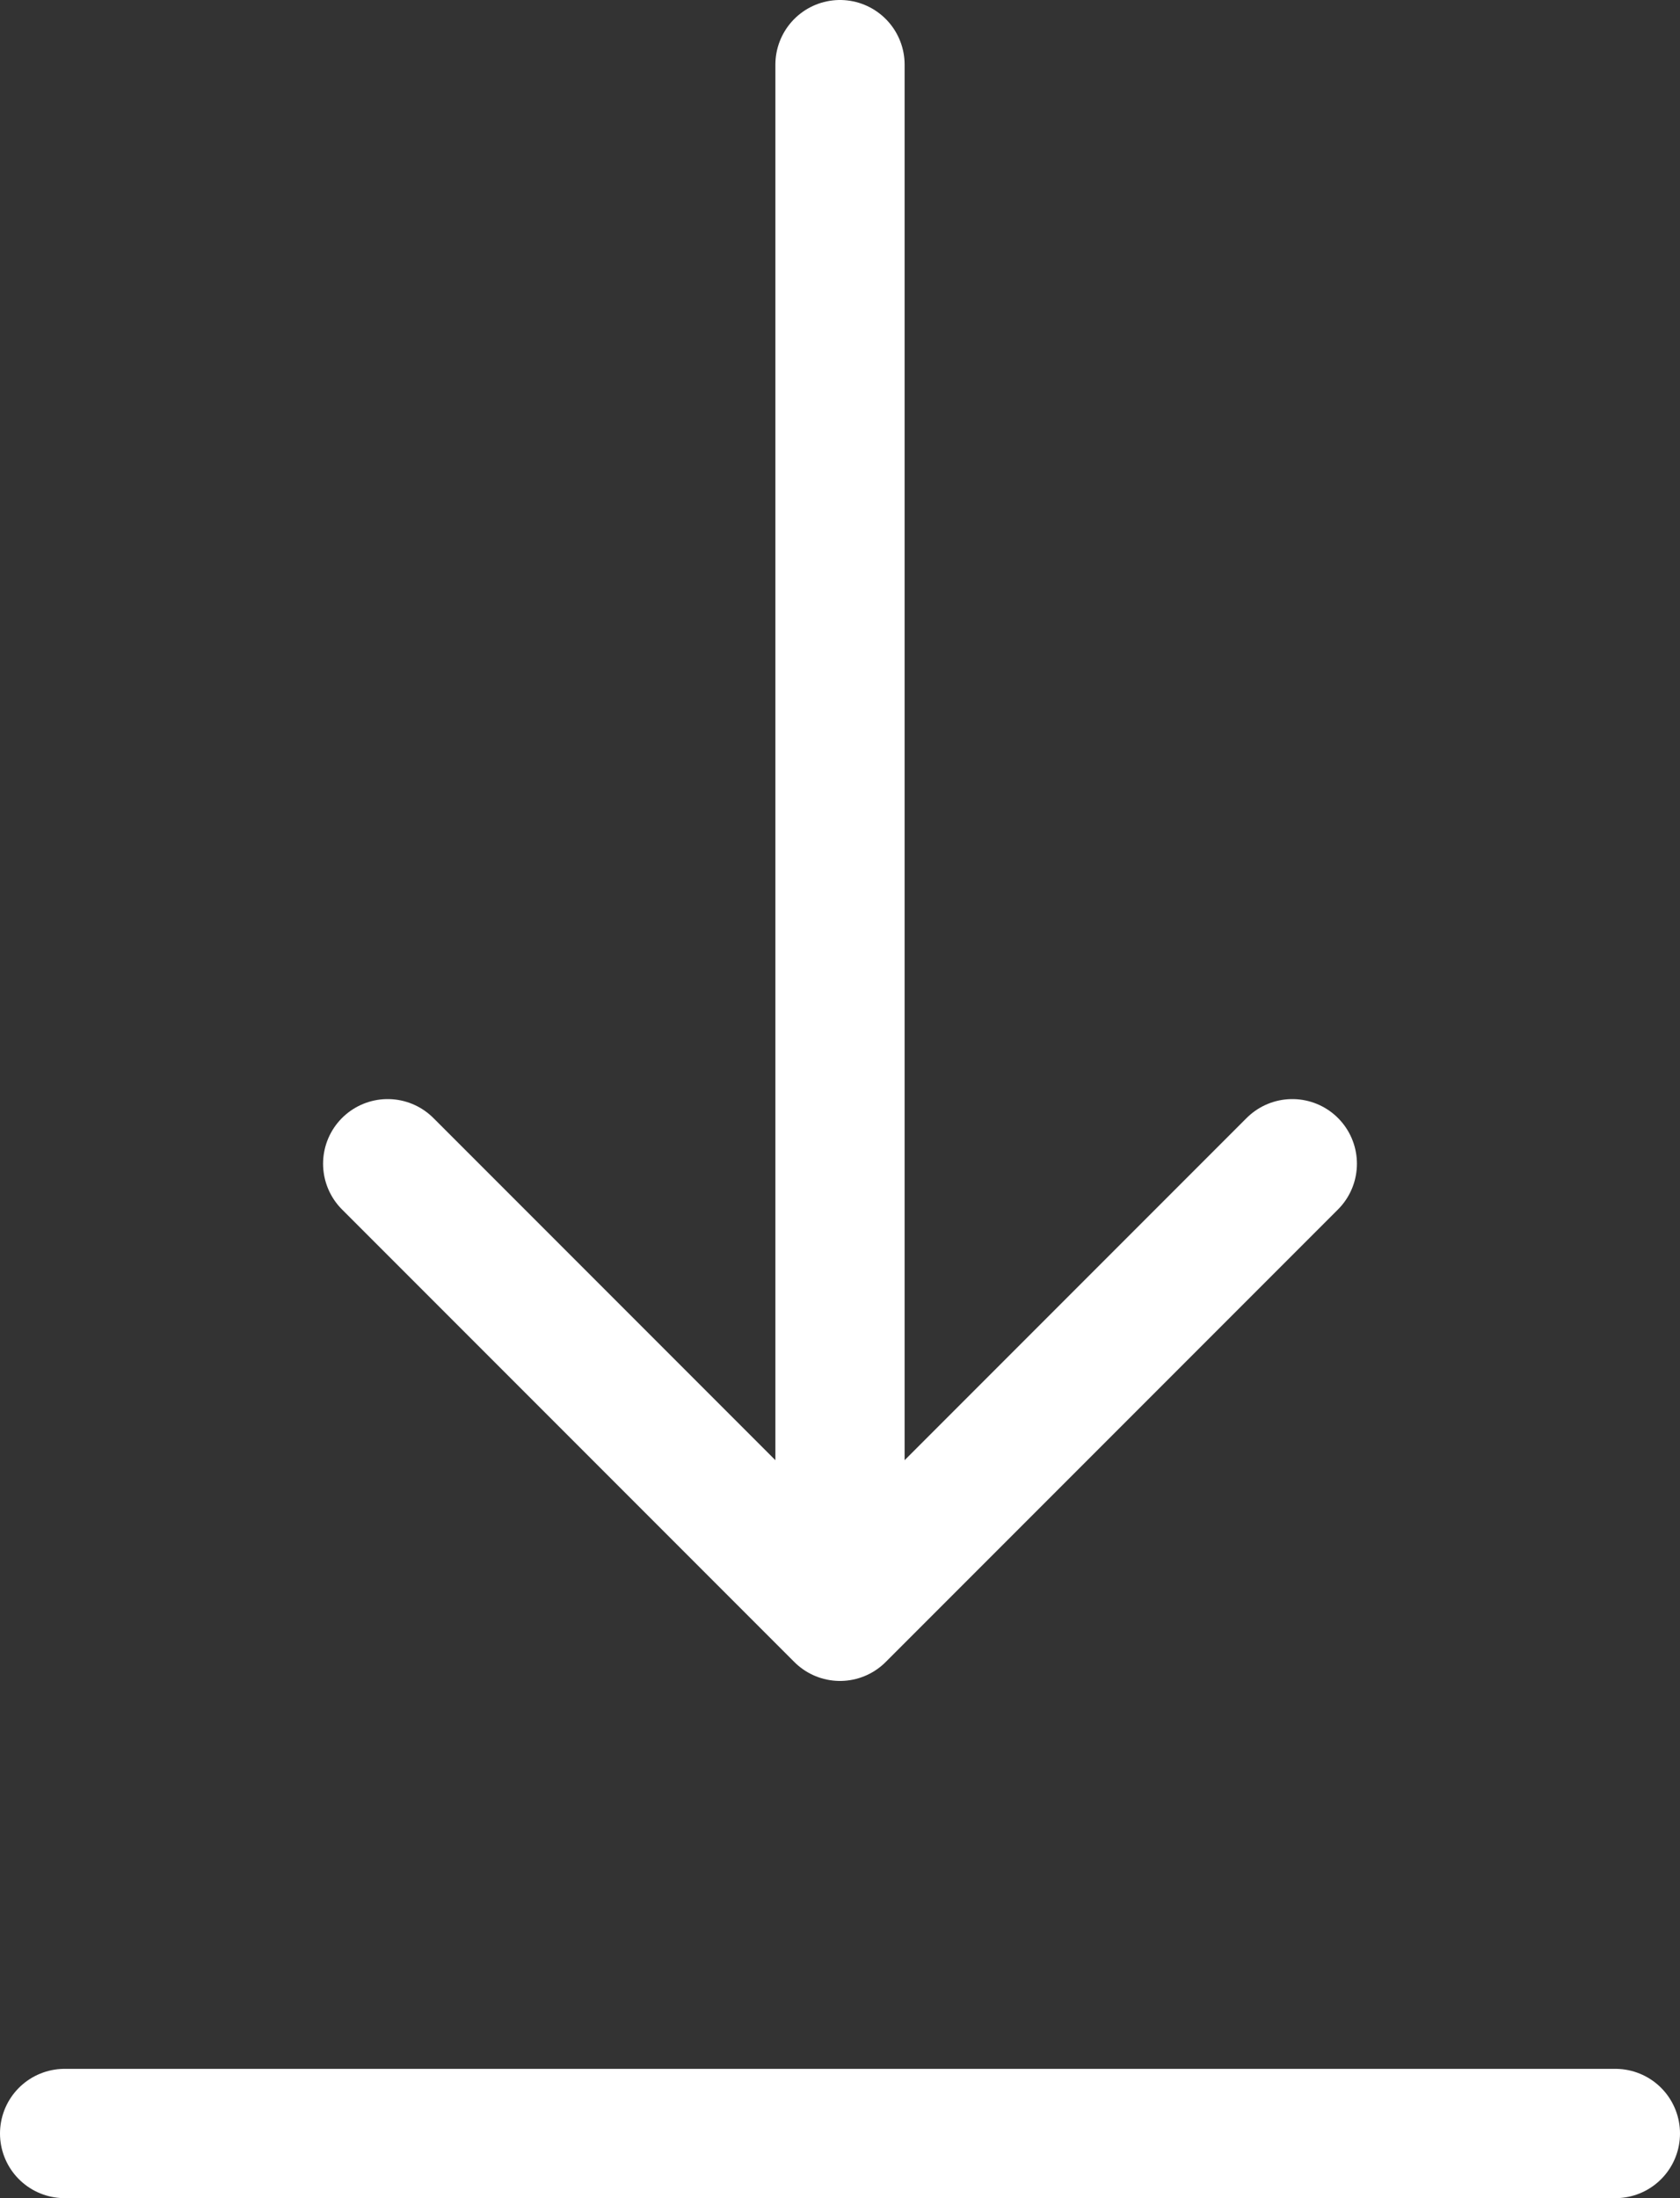 <svg width="26" height="34" viewBox="0 0 26 34" fill="none" xmlns="http://www.w3.org/2000/svg">
<rect x="0" y="0" width="26" height="34" fill="#333333" stroke="none"/>
<path d="M1 33H25M13 1V25M13 25L20 18M13 25L6 18" stroke="white" stroke-width="2" stroke-linecap="round" stroke-linejoin="round"/>
</svg>
